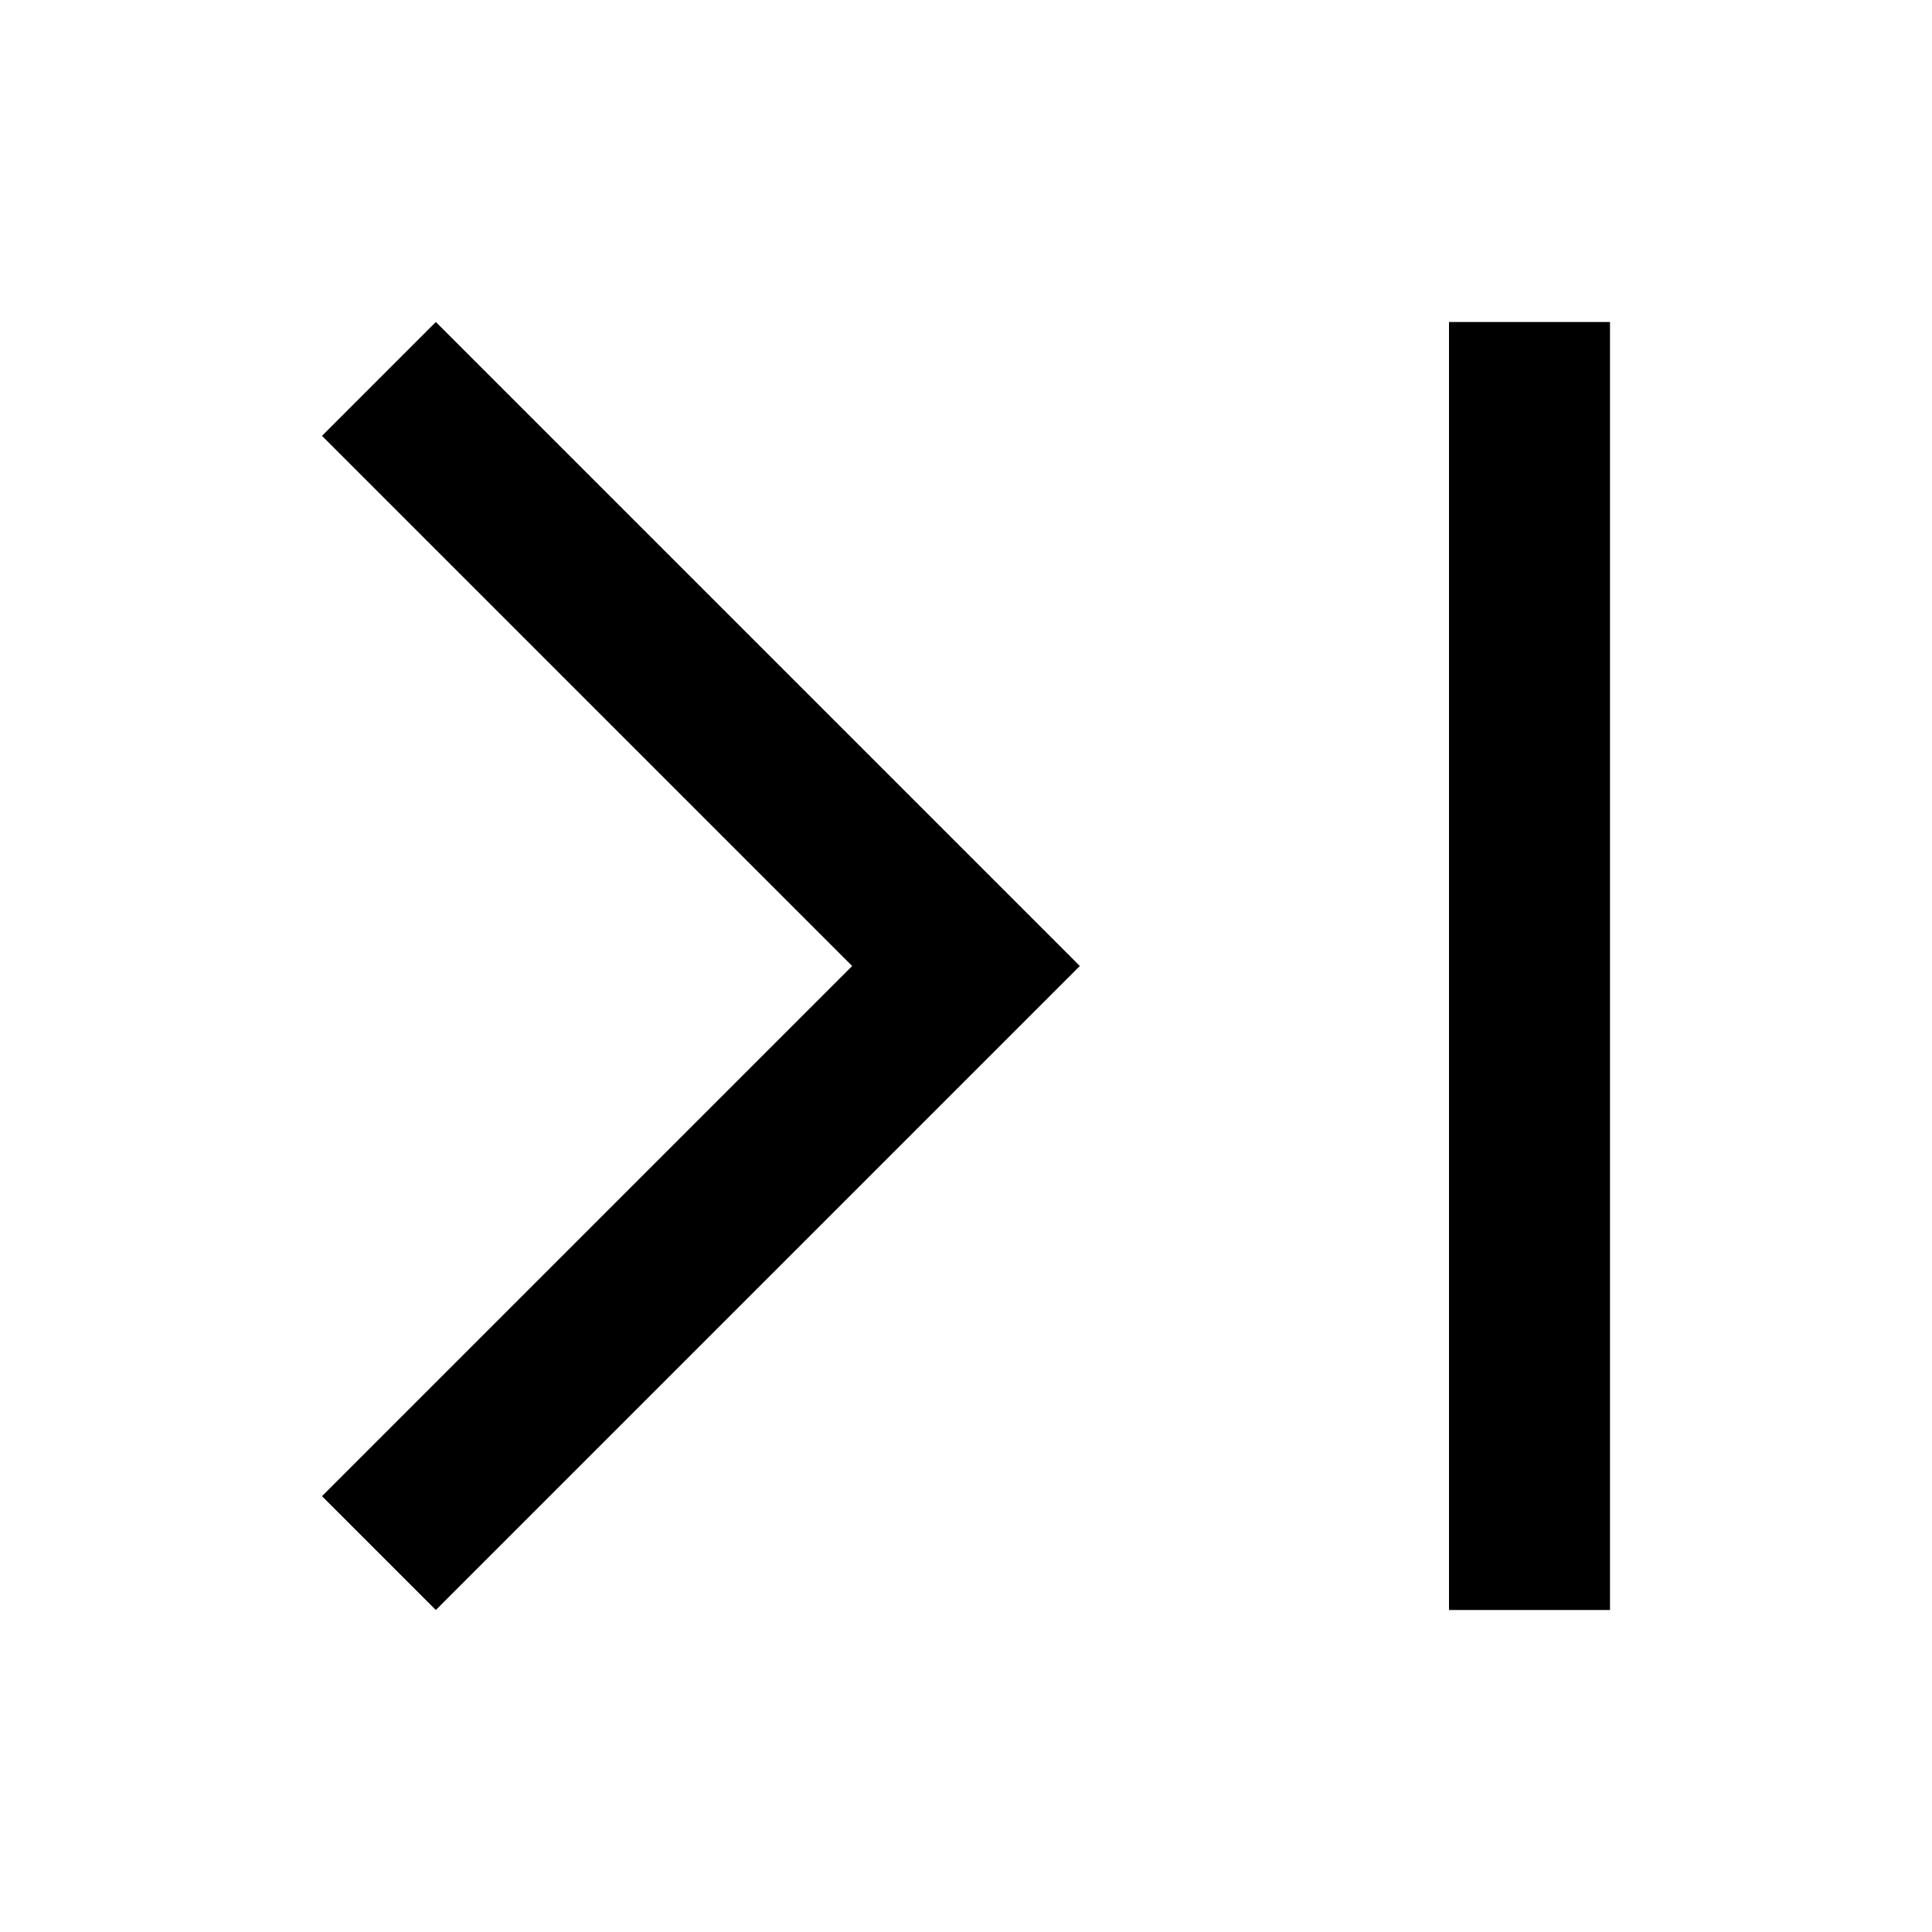 <!-- ##color:mono ##group:action -->
<svg viewBox="0 0 12 12" xmlns="http://www.w3.org/2000/svg">
  <path
    fill-rule="evenodd"
    clip-rule="evenodd"
    d="M2 2.707L5.293 6L2 9.293L2.707 10L6.707 6L2.707 2L2 2.707ZM10 2H9V10H10V2Z"
  />
</svg>

